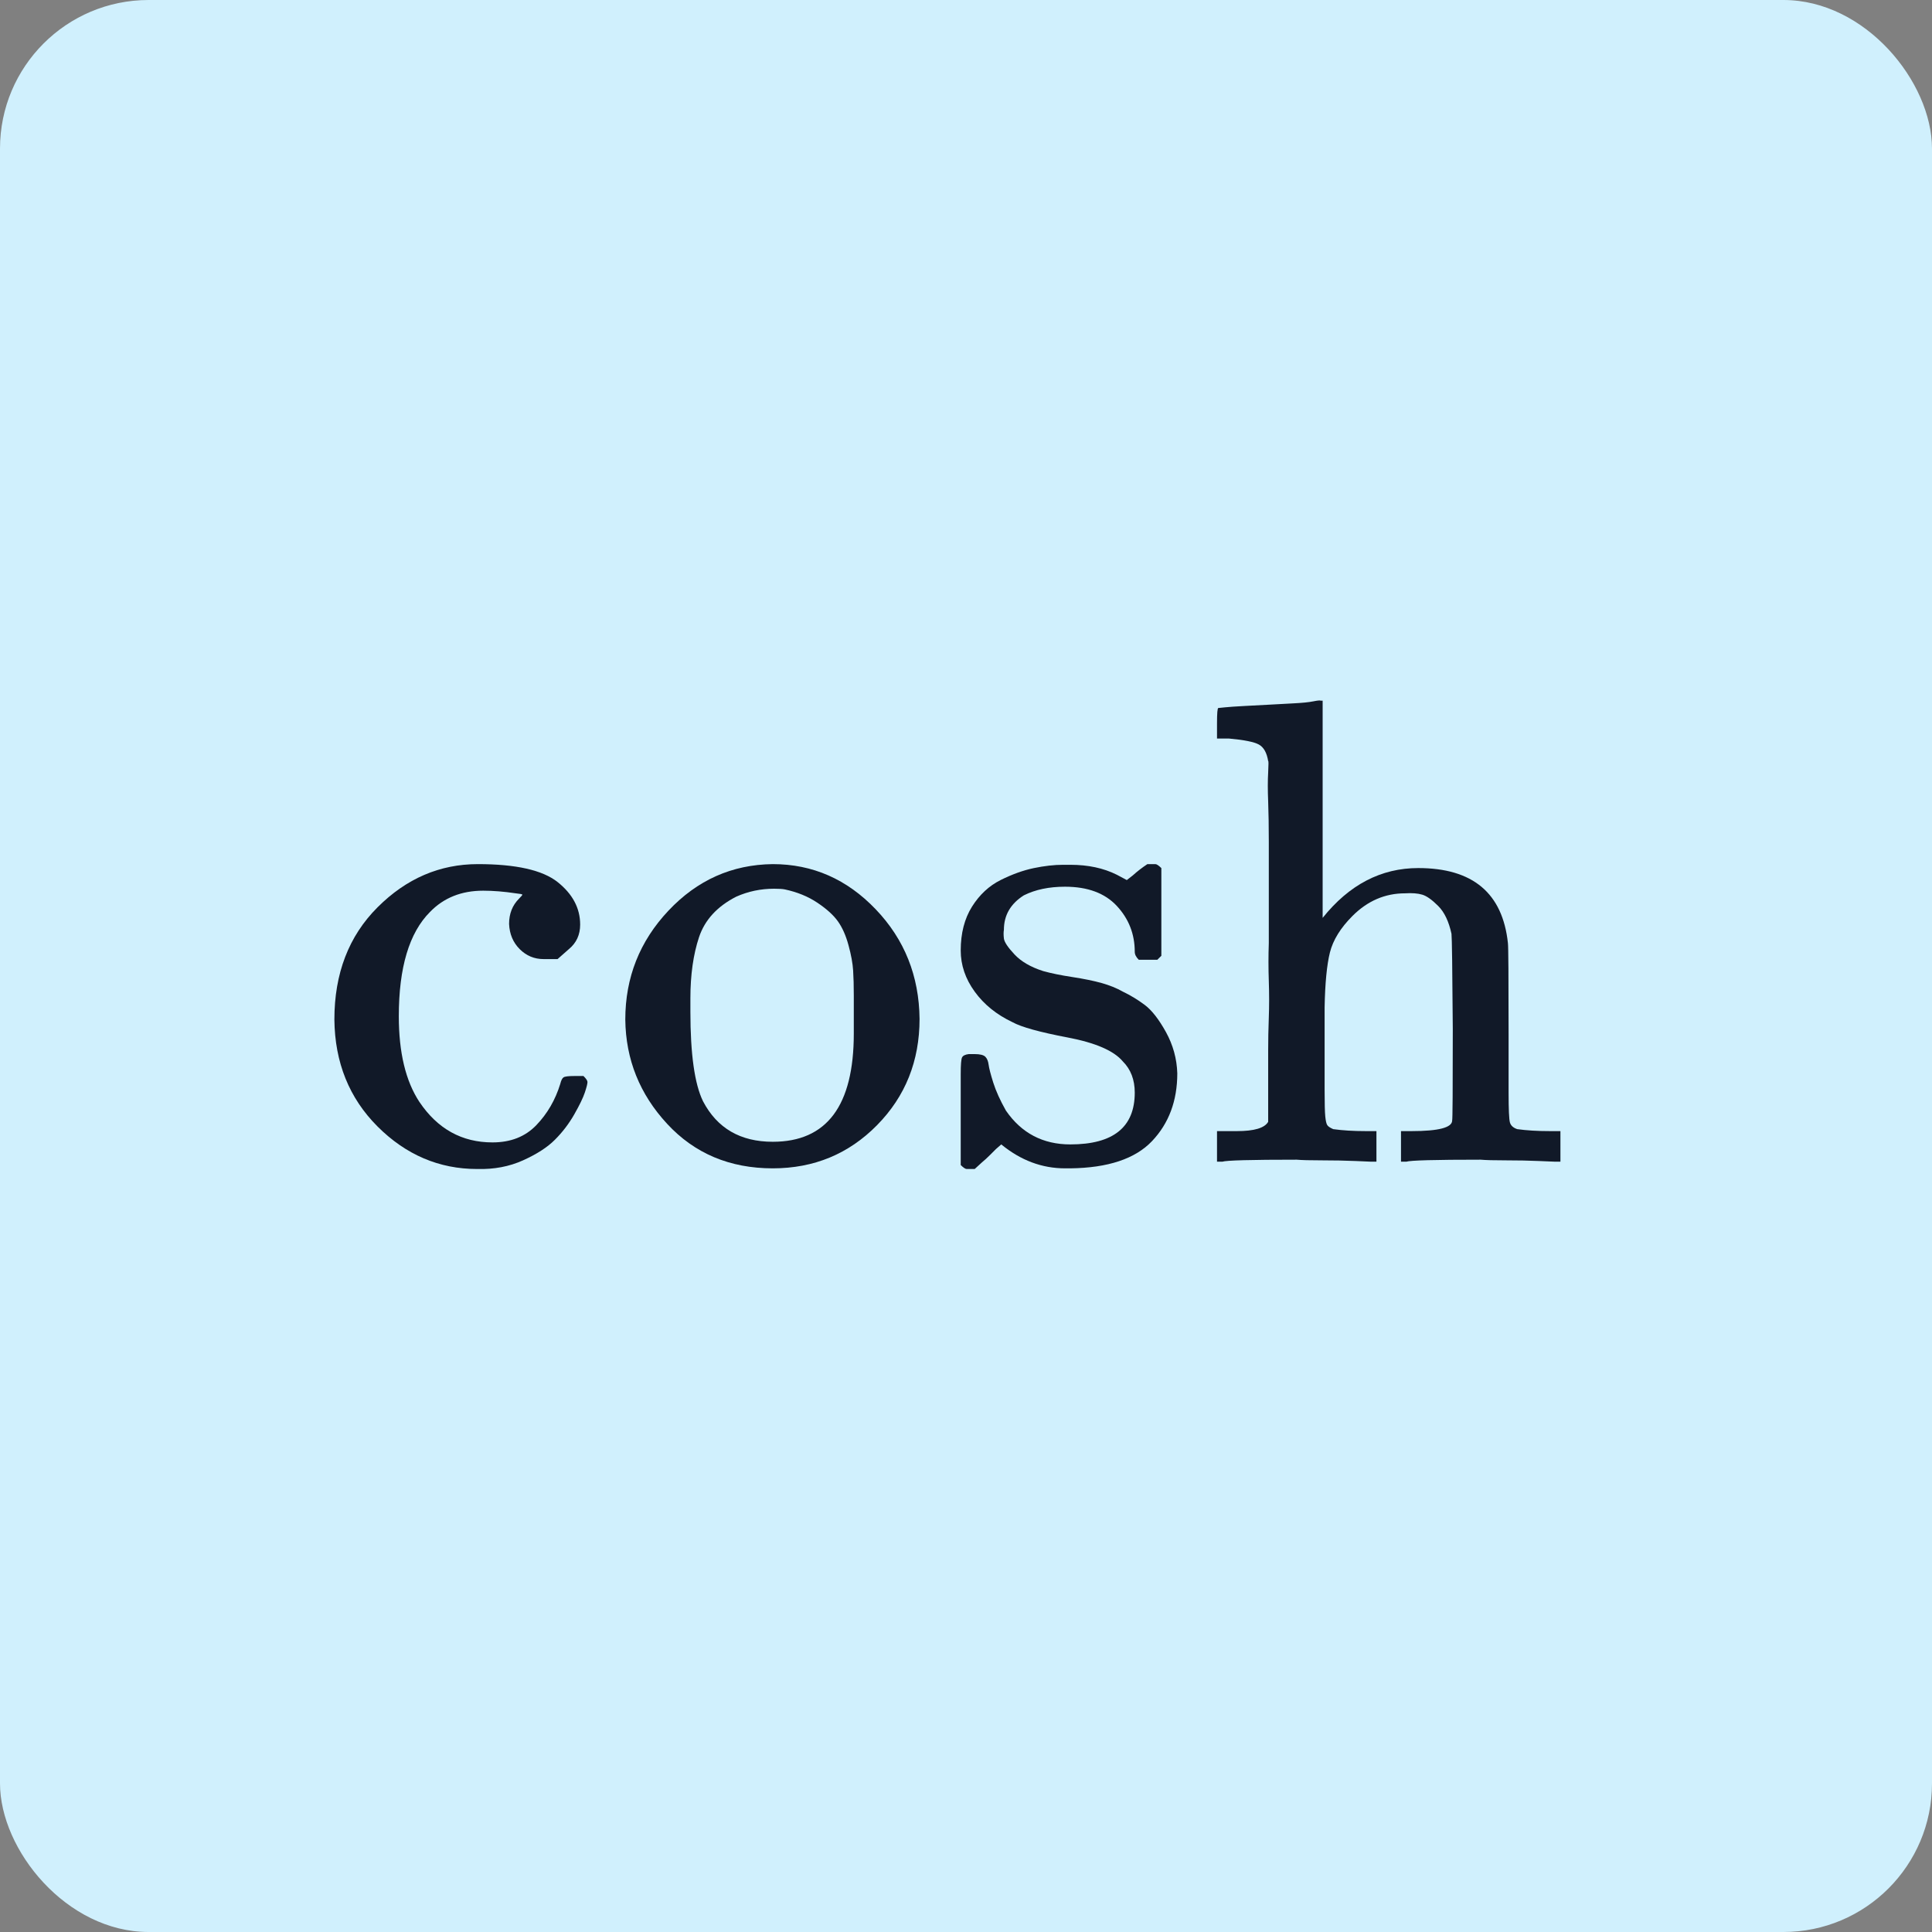 <svg width="52" height="52" viewBox="0 0 52 52" fill="none" xmlns="http://www.w3.org/2000/svg">
<rect x="0" y="0" width="52" height="52" fill="#808080" stroke="none"/>
<rect width="52" height="52" rx="4" fill="#D0F0FD"/>
<path d="M15.007 25.814C15.007 25.814 14.882 25.814 14.632 25.814C14.381 25.814 14.167 25.725 13.988 25.546C13.809 25.367 13.714 25.141 13.702 24.867C13.702 24.593 13.791 24.366 13.97 24.187C14.03 24.128 14.059 24.092 14.059 24.08C14.059 24.068 14 24.056 13.881 24.044C13.571 23.997 13.279 23.973 13.005 23.973C12.421 23.973 11.944 24.163 11.574 24.545C11.014 25.105 10.734 26.041 10.734 27.352C10.734 28.329 10.919 29.098 11.288 29.658C11.777 30.385 12.433 30.748 13.255 30.748C13.744 30.748 14.137 30.594 14.435 30.284C14.733 29.974 14.947 29.604 15.079 29.175C15.102 29.08 15.132 29.02 15.168 28.997C15.204 28.973 15.299 28.961 15.454 28.961H15.704C15.776 29.032 15.812 29.086 15.812 29.122C15.812 29.169 15.788 29.265 15.74 29.408C15.692 29.551 15.597 29.747 15.454 29.998C15.311 30.248 15.138 30.474 14.935 30.677C14.733 30.88 14.447 31.064 14.077 31.231C13.708 31.398 13.297 31.476 12.844 31.464C11.819 31.464 10.925 31.082 10.162 30.32C9.399 29.557 9.012 28.597 9 27.441C9 26.202 9.387 25.194 10.162 24.42C10.937 23.645 11.837 23.258 12.862 23.258C13.887 23.258 14.602 23.419 15.007 23.74C15.412 24.062 15.615 24.444 15.615 24.885C15.615 25.159 15.514 25.379 15.311 25.546L15.007 25.814Z" fill="#111928"/>
<path d="M16.83 27.442C16.83 26.309 17.217 25.332 17.992 24.51C18.767 23.687 19.703 23.27 20.799 23.258C21.872 23.258 22.795 23.663 23.57 24.474C24.345 25.284 24.738 26.268 24.75 27.424C24.75 28.556 24.369 29.509 23.606 30.284C22.843 31.059 21.907 31.446 20.799 31.446C19.643 31.446 18.695 31.047 17.956 30.248C17.217 29.45 16.842 28.514 16.83 27.442ZM20.799 30.731C22.253 30.731 22.98 29.76 22.98 27.817V27.245V26.798C22.98 26.536 22.974 26.309 22.962 26.119C22.95 25.928 22.909 25.701 22.837 25.439C22.766 25.177 22.67 24.962 22.551 24.796C22.432 24.629 22.247 24.462 21.997 24.295C21.747 24.128 21.454 24.009 21.121 23.938C21.061 23.926 20.966 23.92 20.835 23.92C20.477 23.92 20.137 23.991 19.816 24.134C19.303 24.396 18.97 24.76 18.814 25.225C18.66 25.69 18.582 26.238 18.582 26.869V27.227C18.582 28.371 18.695 29.176 18.922 29.641C19.303 30.368 19.929 30.731 20.799 30.731Z" fill="#111928"/>
<path d="M30.542 25.618C30.542 25.141 30.381 24.73 30.06 24.384C29.738 24.038 29.273 23.866 28.665 23.866C28.236 23.866 27.867 23.943 27.557 24.098C27.199 24.325 27.02 24.634 27.02 25.028C27.009 25.087 27.009 25.165 27.02 25.26C27.032 25.356 27.128 25.499 27.306 25.689C27.485 25.88 27.741 26.029 28.075 26.136C28.29 26.196 28.552 26.25 28.862 26.297C29.172 26.345 29.434 26.398 29.648 26.458C29.863 26.518 30.054 26.595 30.221 26.69C30.423 26.786 30.62 26.905 30.811 27.048C31.001 27.191 31.192 27.435 31.383 27.781C31.573 28.127 31.675 28.496 31.687 28.889C31.687 29.628 31.46 30.236 31.007 30.713C30.554 31.19 29.821 31.434 28.808 31.446H28.665C28.046 31.446 27.473 31.232 26.949 30.802L26.806 30.927L26.645 31.088C26.573 31.16 26.502 31.226 26.43 31.285L26.234 31.464H26.091H26.019C25.983 31.464 25.93 31.428 25.858 31.357V29.944V28.907C25.858 28.657 25.87 28.508 25.894 28.46C25.918 28.413 25.978 28.383 26.073 28.371H26.234C26.377 28.371 26.472 28.395 26.52 28.442C26.568 28.49 26.597 28.562 26.609 28.657C26.621 28.752 26.663 28.913 26.734 29.14C26.806 29.366 26.919 29.616 27.074 29.891C27.491 30.498 28.069 30.802 28.808 30.802C29.964 30.802 30.542 30.338 30.542 29.408C30.542 29.062 30.435 28.782 30.221 28.568C29.982 28.282 29.488 28.067 28.737 27.924C27.986 27.781 27.491 27.644 27.253 27.513C26.824 27.31 26.484 27.036 26.234 26.69C25.983 26.345 25.858 25.975 25.858 25.582C25.858 25.117 25.96 24.724 26.162 24.402C26.365 24.08 26.621 23.842 26.931 23.687C27.241 23.532 27.539 23.425 27.825 23.365C28.111 23.306 28.373 23.276 28.612 23.276H28.808C29.285 23.276 29.702 23.365 30.06 23.544L30.328 23.687L30.489 23.562C30.608 23.454 30.739 23.353 30.882 23.258H31.025H31.097C31.132 23.258 31.186 23.294 31.258 23.365V25.725L31.15 25.832H30.65C30.578 25.761 30.542 25.689 30.542 25.618Z" fill="#111928"/>
<path d="M33.042 30.444H33.292C33.757 30.444 34.037 30.361 34.133 30.194V30.051C34.133 29.944 34.133 29.807 34.133 29.64C34.133 29.473 34.133 29.276 34.133 29.05C34.133 28.823 34.133 28.567 34.133 28.281C34.133 27.995 34.138 27.697 34.15 27.387C34.162 27.077 34.162 26.749 34.15 26.404C34.138 26.058 34.138 25.718 34.15 25.385C34.15 24.944 34.15 24.479 34.15 23.99C34.15 23.502 34.15 23.055 34.15 22.649C34.15 22.244 34.144 21.887 34.133 21.577C34.12 21.267 34.12 21.005 34.133 20.79C34.144 20.576 34.144 20.474 34.133 20.486C34.097 20.26 34.013 20.111 33.882 20.039C33.751 19.968 33.483 19.914 33.078 19.878H32.756V19.467C32.756 19.193 32.768 19.056 32.792 19.056L32.97 19.038C33.09 19.026 33.262 19.014 33.489 19.002C33.715 18.99 33.936 18.979 34.15 18.967C34.353 18.955 34.574 18.943 34.812 18.931C35.05 18.919 35.229 18.901 35.348 18.877C35.467 18.853 35.533 18.847 35.545 18.859H35.599V24.705C36.314 23.811 37.172 23.364 38.173 23.364C39.639 23.364 40.443 24.038 40.586 25.385C40.598 25.468 40.604 26.297 40.604 27.87V29.407C40.604 29.86 40.616 30.128 40.64 30.212C40.664 30.295 40.729 30.355 40.837 30.391C41.087 30.426 41.379 30.444 41.713 30.444H41.999V31.267H41.856L41.427 31.249C41.153 31.237 40.855 31.231 40.533 31.231C40.211 31.231 39.984 31.225 39.853 31.213C38.626 31.213 37.958 31.231 37.851 31.267H37.708V30.444H37.994C38.721 30.444 39.085 30.349 39.085 30.158C39.097 30.134 39.102 29.312 39.102 27.691C39.091 26.082 39.079 25.23 39.067 25.134C38.995 24.801 38.876 24.55 38.709 24.384C38.542 24.217 38.399 24.115 38.28 24.08C38.161 24.044 38.006 24.032 37.815 24.044C37.279 24.044 36.808 24.247 36.403 24.652C36.081 24.974 35.879 25.301 35.795 25.635C35.712 25.969 35.664 26.463 35.652 27.119V28.263V29.336C35.652 29.693 35.658 29.932 35.67 30.051C35.682 30.17 35.7 30.248 35.724 30.283C35.747 30.319 35.801 30.355 35.885 30.391C36.135 30.426 36.427 30.444 36.761 30.444H37.047V31.267H36.904L36.492 31.249C36.206 31.237 35.902 31.231 35.581 31.231C35.259 31.231 35.032 31.225 34.901 31.213C33.674 31.213 33.006 31.231 32.899 31.267H32.756V30.444H33.042Z" fill="#111928"/>
</svg>

